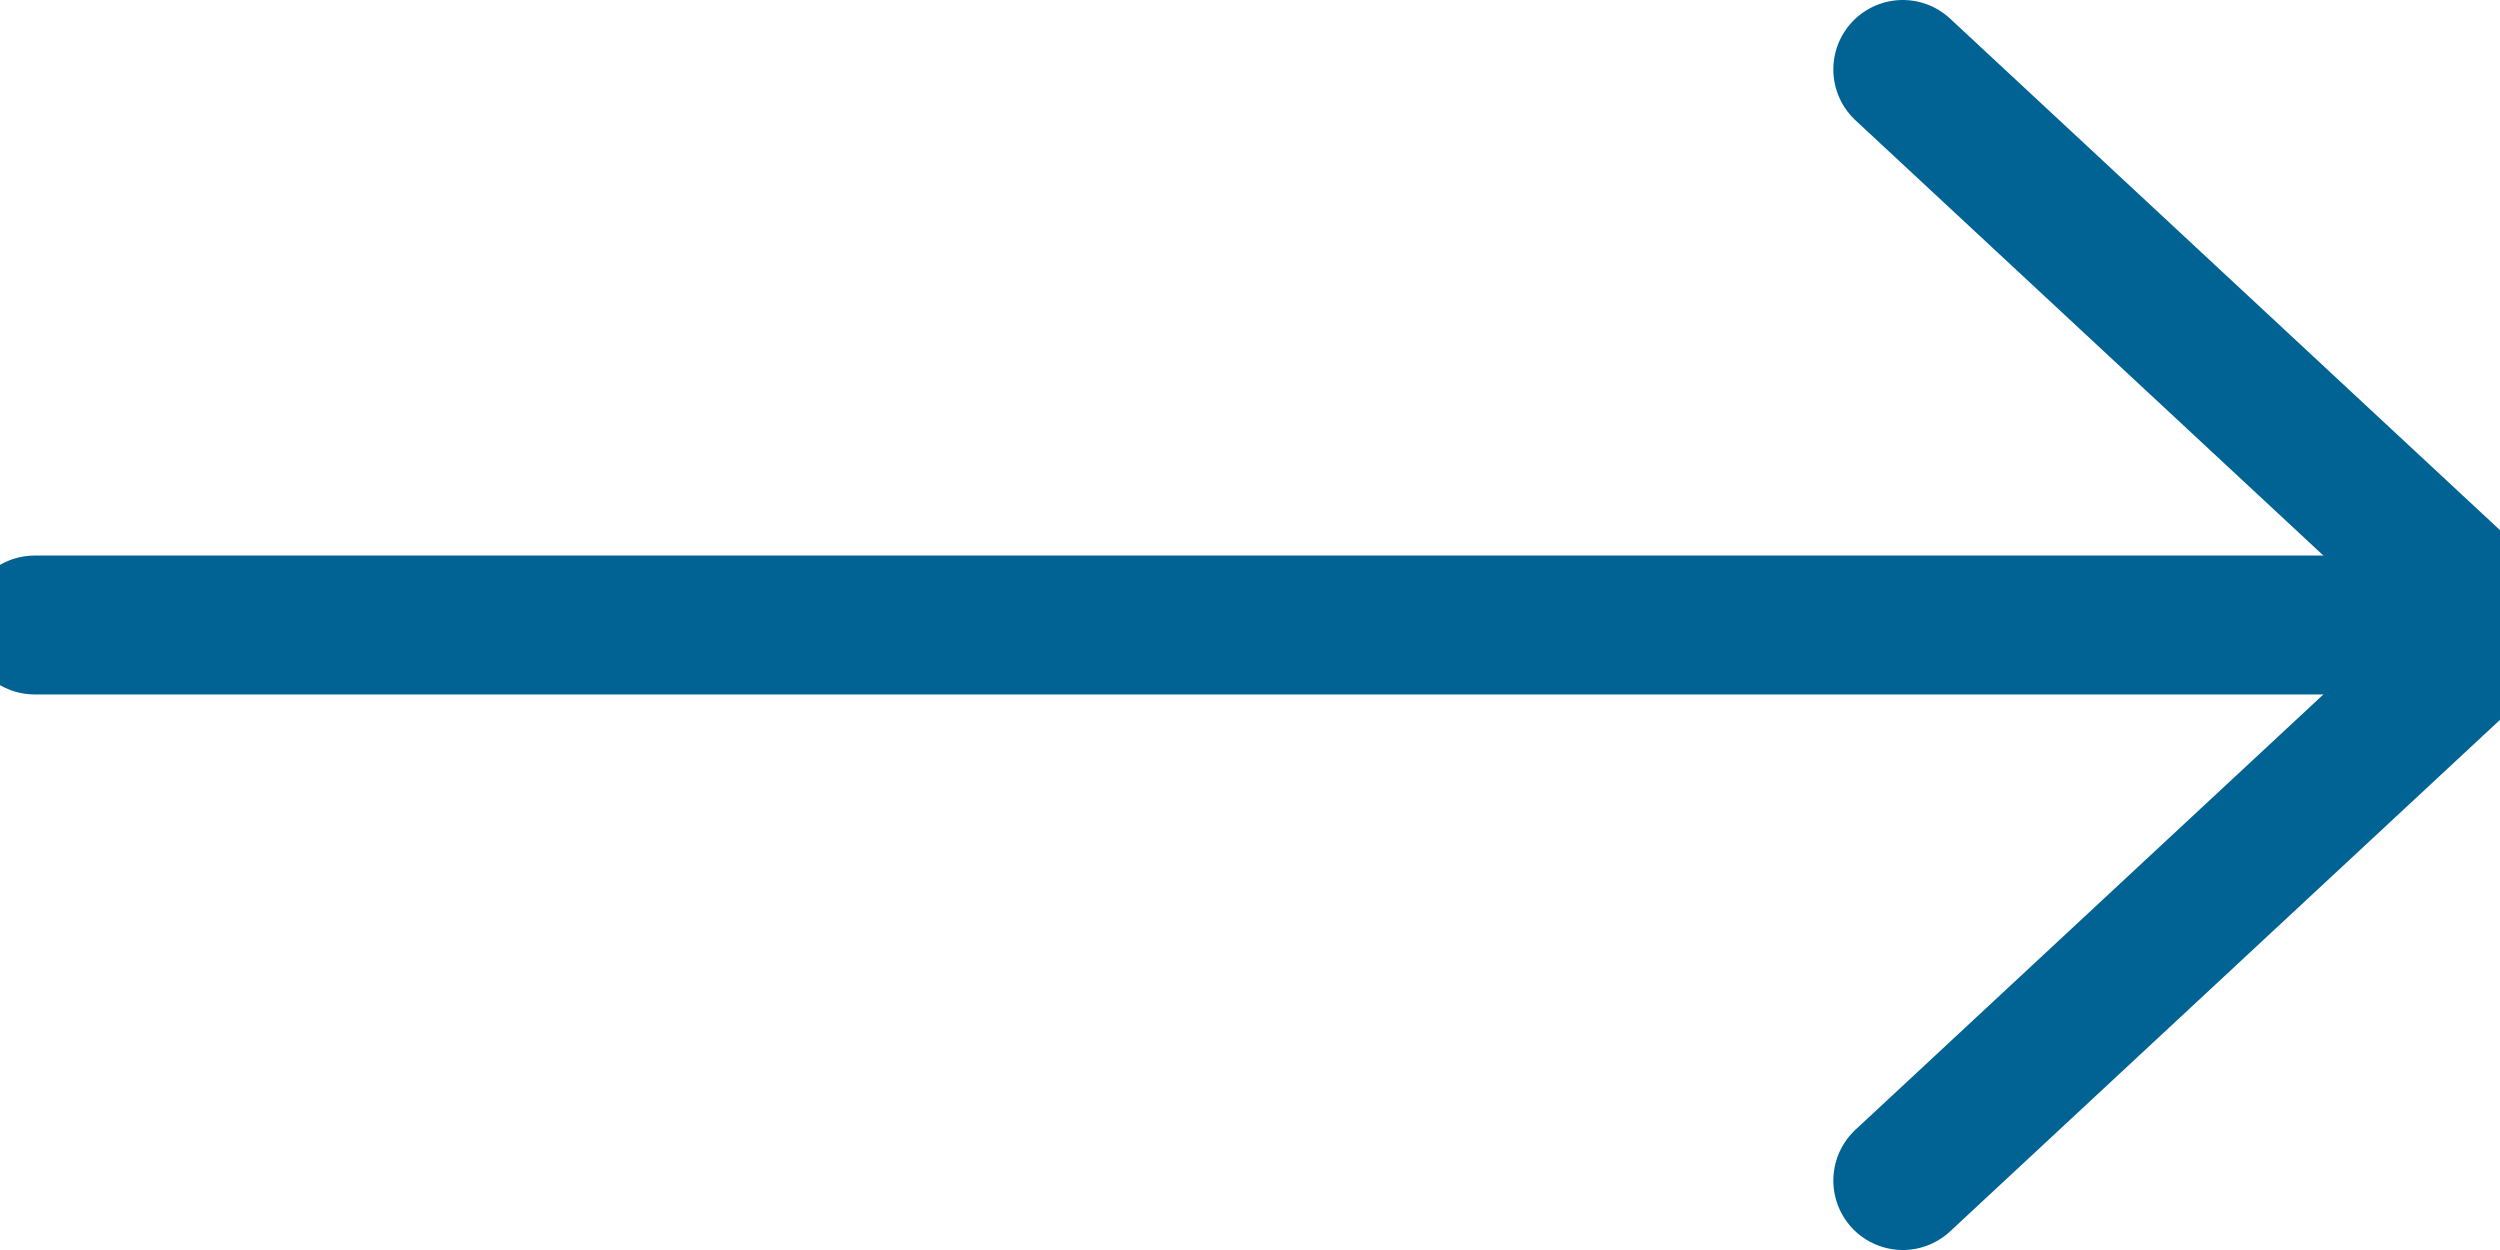 <?xml version="1.0" encoding="UTF-8"?>
<svg width="36px" height="18px" viewBox="0 0 36 18" version="1.1" xmlns="http://www.w3.org/2000/svg" xmlns:xlink="http://www.w3.org/1999/xlink">
    <!-- Generator: Sketch 53 (72520) - https://sketchapp.com -->
    <title>Button_Arrow</title>
    <desc>Created with Sketch.</desc>
    <g id="Homepage" stroke="none" stroke-width="2" fill="none" fill-rule="evenodd">
        <g id="Desktop_1180px" transform="translate(-1044, -4643)">
            <g id="Block-8_Signup" transform="translate(0, 4456)">
                <g id="Button_Arrow" transform="translate(1058.5, 196) rotate(-180) translate(-1058.5, -196) translate(1037, 176)">
                    <rect id="Rectangle" x="-3.63797881e-12" y="0" width="43" height="40"></rect>
                    <polyline id="Line-26" stroke="#006394" stroke-linecap="round" stroke-linejoin="round" points="8.6 12 -4.54747351e-12 20 8.6 28"></polyline>
                    <path d="M1.1,20 L35.5,20" id="Line-25" stroke="#006394" stroke-linecap="round" stroke-linejoin="round"></path>
                </g>
            </g>
        </g>
    </g>
</svg>
